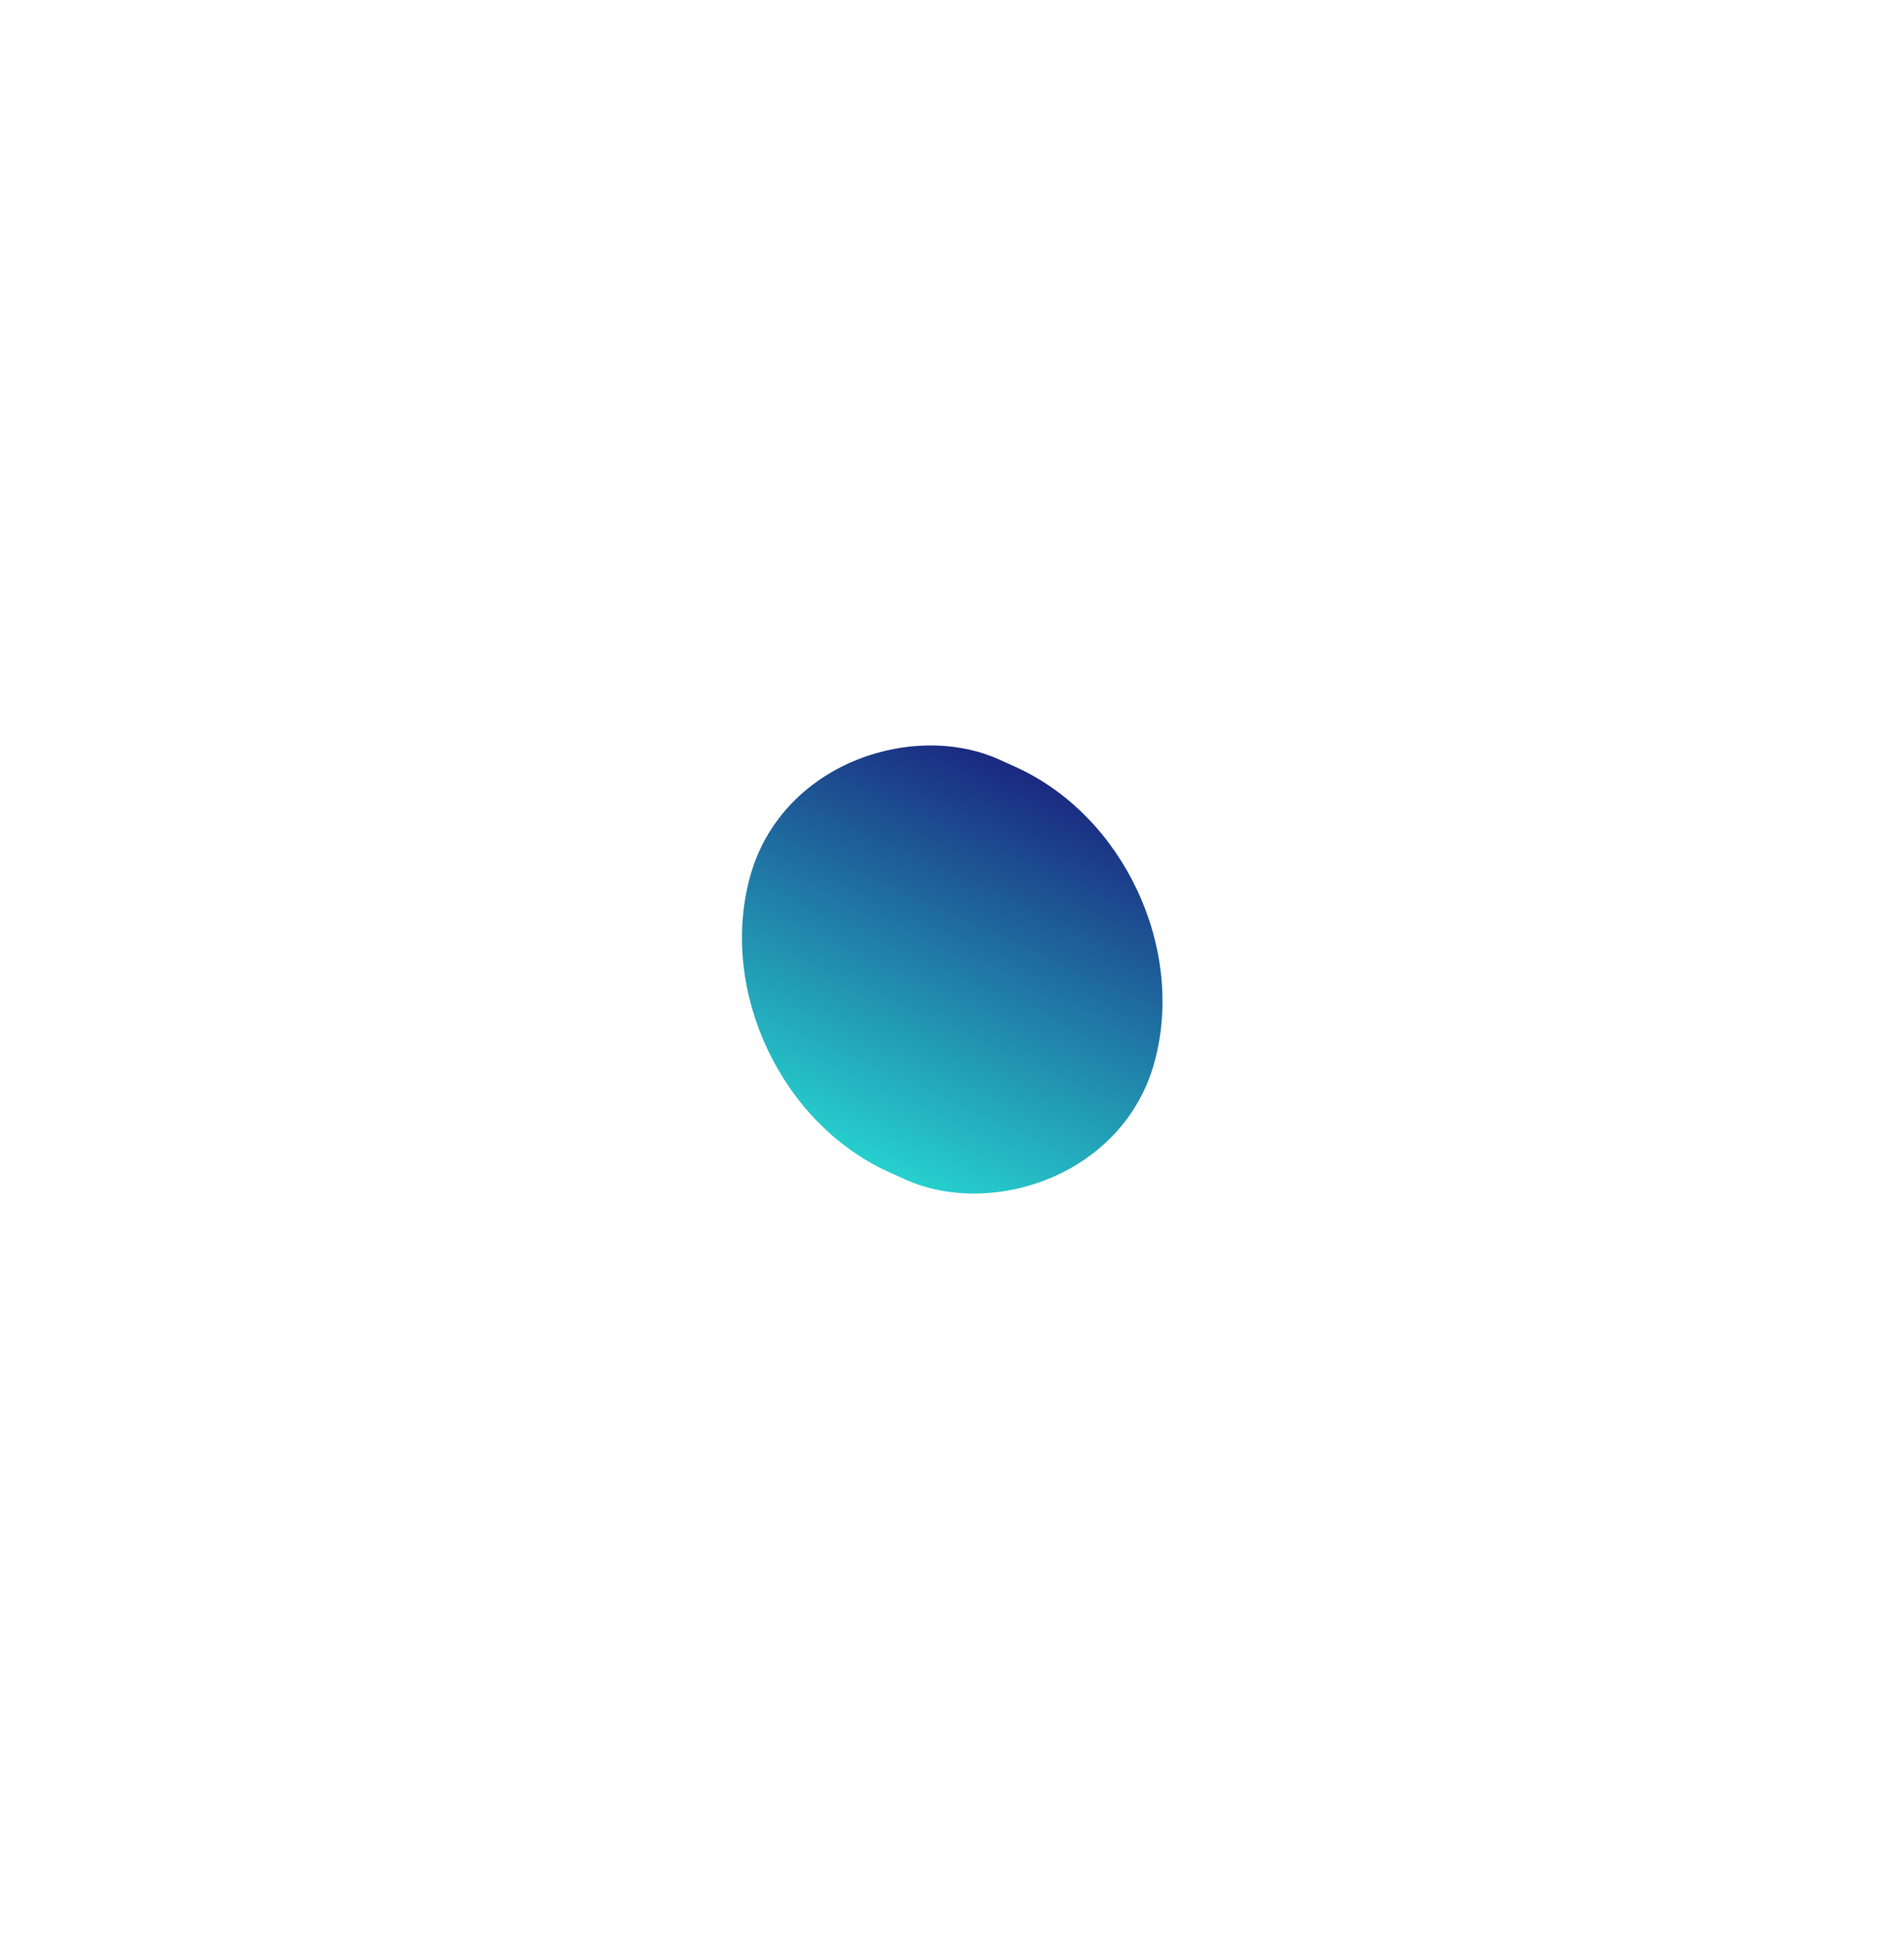 <svg width="1670" height="1700" viewBox="0 0 1670 1700" fill="none" xmlns="http://www.w3.org/2000/svg">
<g filter="url(#filter0_f_101_26)">
<rect width="374.181" height="389.852" rx="187.091" transform="matrix(-0.26 0.966 -0.911 -0.413 1061.43 749.818)" fill="url(#paint0_linear_101_26)"/>
</g>
<defs>
<filter id="filter0_f_101_26" x="0.793" y="0.332" width="1668.84" height="1699.47" filterUnits="userSpaceOnUse" color-interpolation-filters="sRGB">
<feFlood flood-opacity="0" result="BackgroundImageFix"/>
<feBlend mode="normal" in="SourceGraphic" in2="BackgroundImageFix" result="shape"/>
<feGaussianBlur stdDeviation="325" result="effect1_foregroundBlur_101_26"/>
</filter>
<linearGradient id="paint0_linear_101_26" x1="0" y1="194.926" x2="374.181" y2="194.926" gradientUnits="userSpaceOnUse">
<stop stop-color="#1A2980"/>
<stop offset="1" stop-color="#26D0CE"/>
</linearGradient>
</defs>
</svg>

